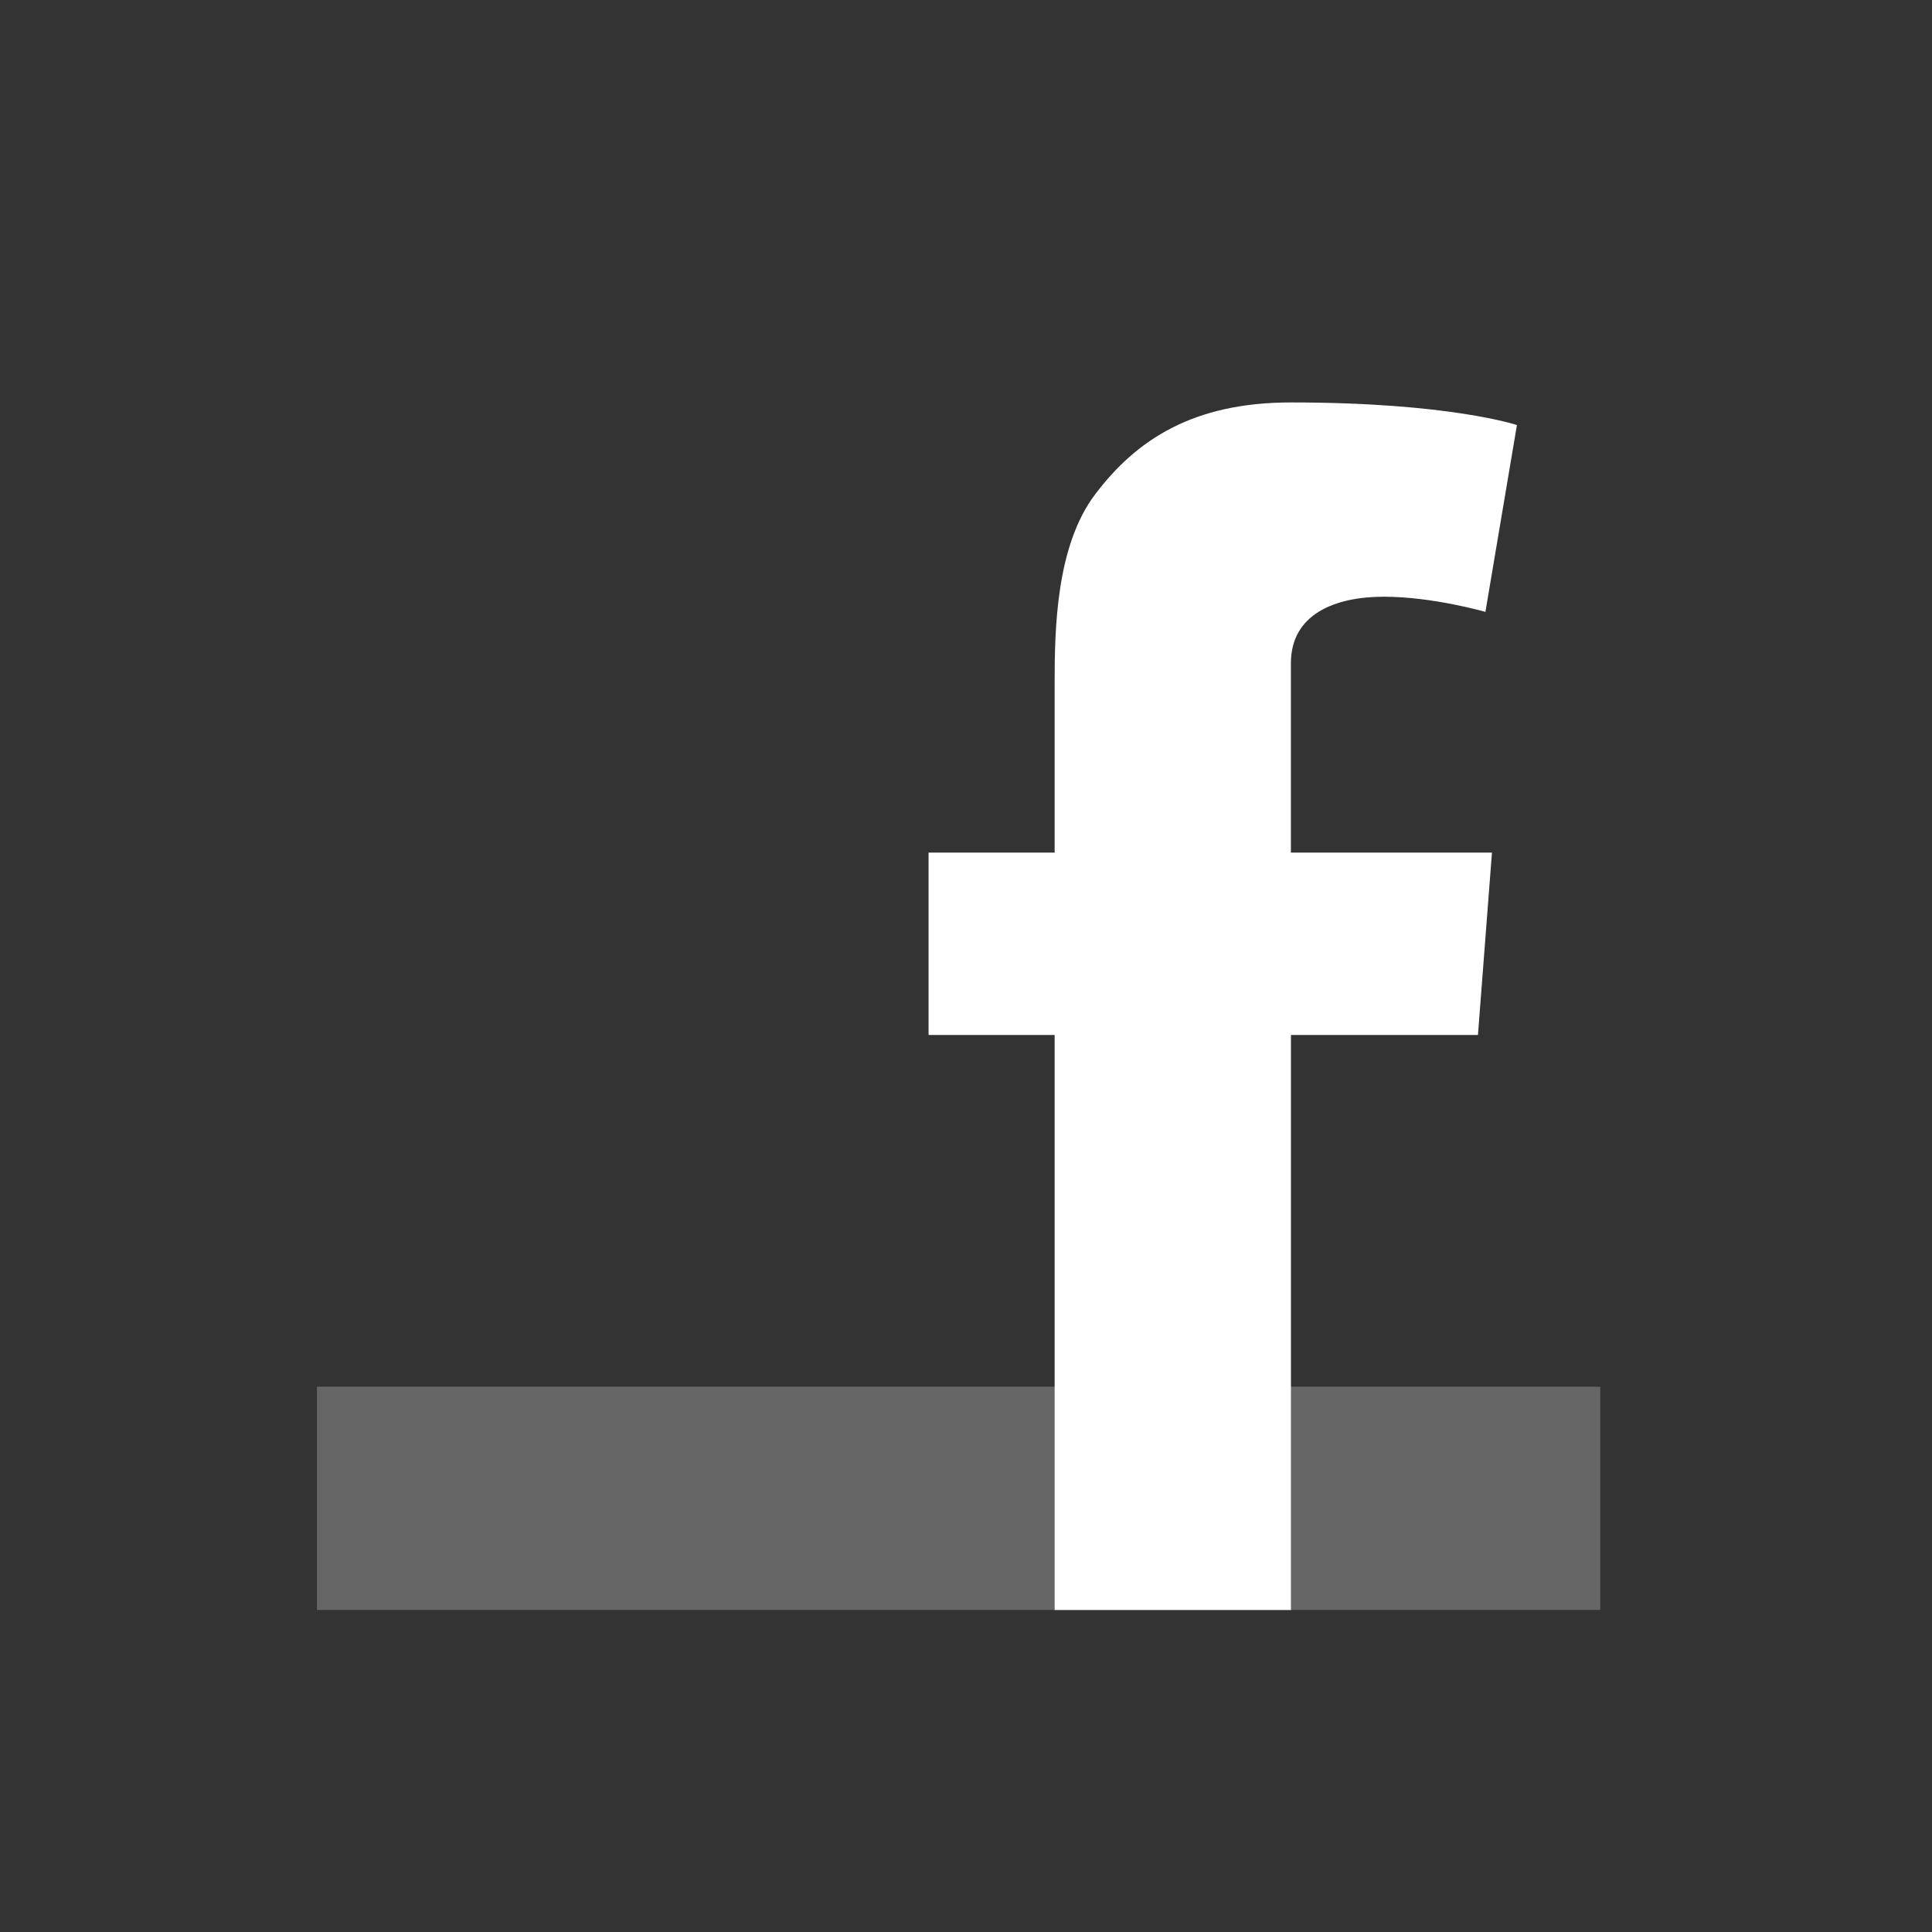 <?xml version="1.0" encoding="utf-8"?>
<!-- Generator: Adobe Illustrator 16.0.0, SVG Export Plug-In . SVG Version: 6.00 Build 0)  -->
<!DOCTYPE svg PUBLIC "-//W3C//DTD SVG 1.1//EN" "http://www.w3.org/Graphics/SVG/1.1/DTD/svg11.dtd">
<svg version="1.1" id="Ebene_1" xmlns="http://www.w3.org/2000/svg" xmlns:xlink="http://www.w3.org/1999/xlink" x="0px" y="0px"
	 width="200px" height="200px" viewBox="0 0 200 200" enable-background="new 0 0 200 200" xml:space="preserve">
<rect x="0" y="0" width="200" height="200" fill="#333333" stroke="none"/>
<rect x="32.81" y="143.551" opacity="0.25" fill="#FFFFFF" width="132.849" height="23.109"/>
<path fill="#FFFFFF" d="M96.125,88.259h13.051V70.711c0-5.583,0.144-14.208,4.205-19.552c4.275-5.654,10.151-9.499,20.253-9.499
	c16.463,0,23.398,2.343,23.398,2.343l-3.263,19.34c0,0-5.438-1.571-10.517-1.571c-5.07,0-9.619,1.812-9.619,6.887v19.603h20.814
	l-1.45,18.877h-19.359v59.527h-24.462V107.14H96.125V88.259"/>
</svg>
